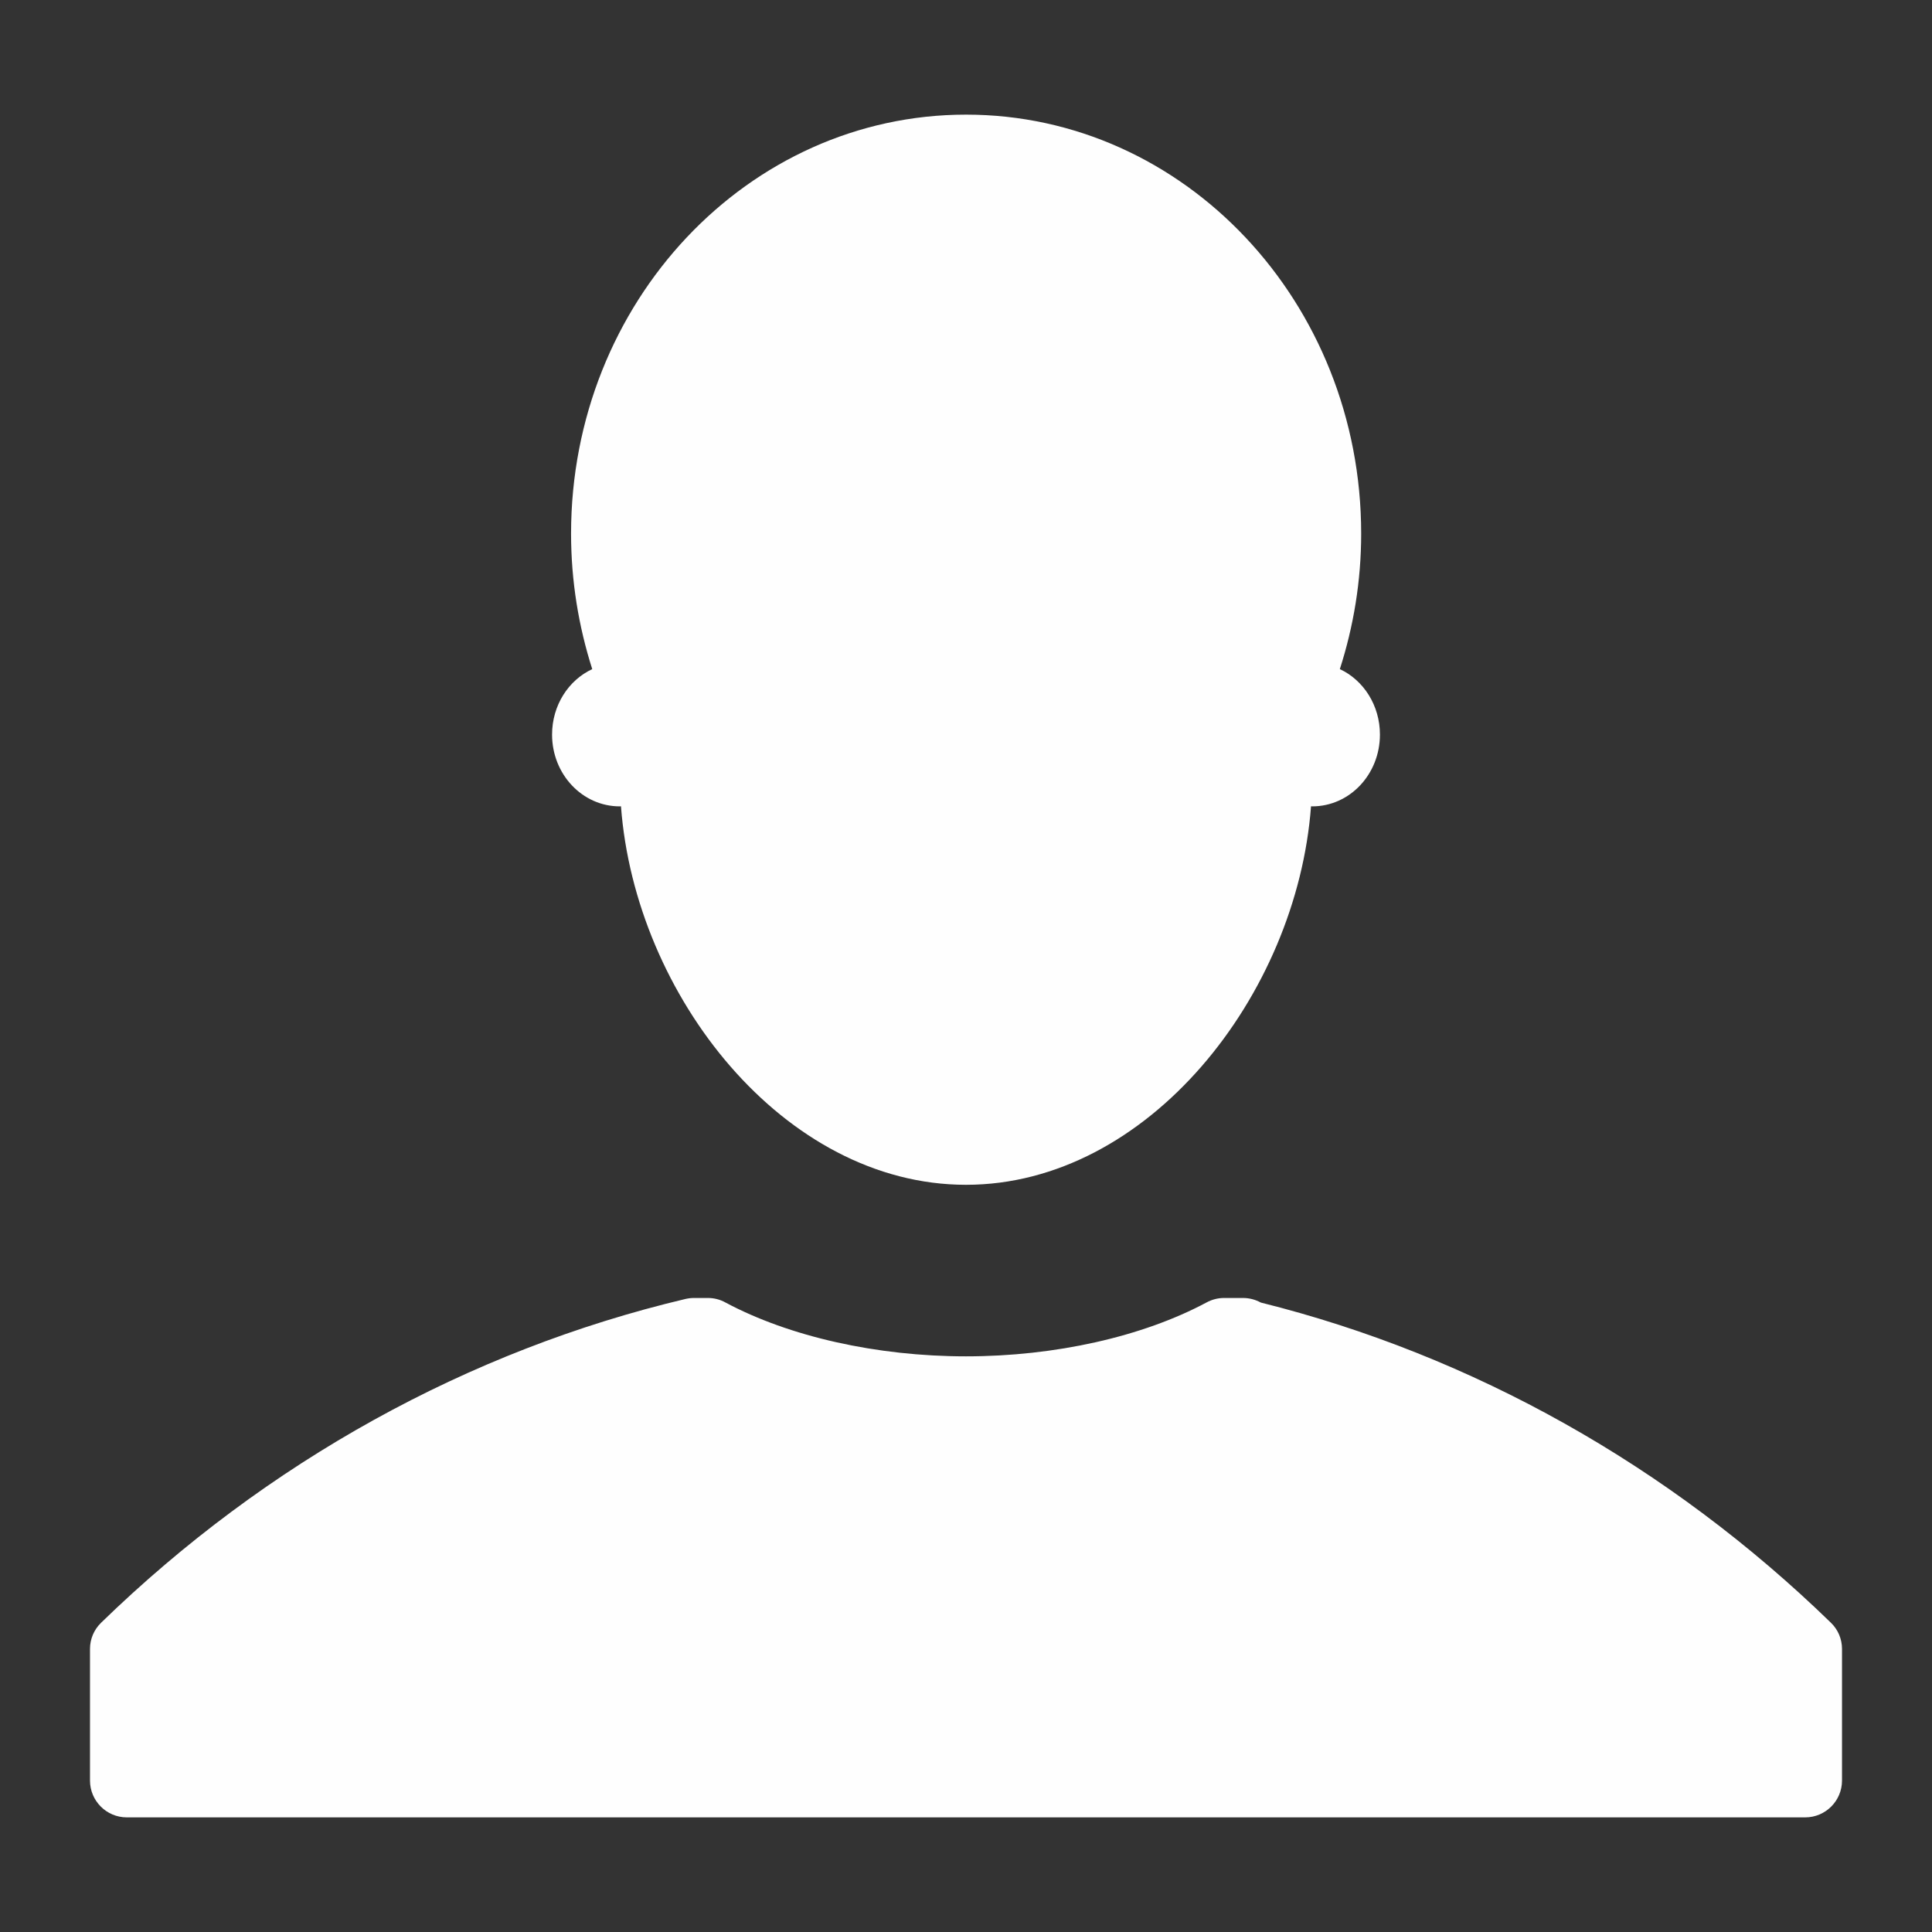<?xml version="1.0" encoding="utf-8"?>
<!-- Generator: Adobe Illustrator 16.0.0, SVG Export Plug-In . SVG Version: 6.00 Build 0)  -->
<!DOCTYPE svg PUBLIC "-//W3C//DTD SVG 1.1//EN" "http://www.w3.org/Graphics/SVG/1.1/DTD/svg11.dtd">
<svg version="1.1" id="Calque_1" xmlns="http://www.w3.org/2000/svg" xmlns:xlink="http://www.w3.org/1999/xlink" x="0px" y="0px"
	 width="24px" height="24px" viewBox="0 0 24 24" enable-background="new 0 0 24 24" xml:space="preserve">
<rect x="0" y="0" width="24" height="24" fill="#333333" stroke="none"/>
<g>
	<g>
		<path fill="#fefefe" d="M6.858,9.125c0,0.493,0.376,0.892,0.841,0.892c0.005,0,0.009-0.001,0.015-0.001
			c0.175,2.351,2.025,4.702,4.286,4.702s4.111-2.352,4.286-4.702c0.006,0,0.01,0.001,0.015,0.001c0.465,0,0.841-0.398,0.841-0.892
			c0-0.363-0.204-0.676-0.498-0.813c0.17-0.529,0.265-1.093,0.265-1.683c0-2.873-2.197-5.205-4.908-5.205S7.094,3.756,7.094,6.629
			c0,0.59,0.094,1.153,0.263,1.683C7.062,8.449,6.858,8.762,6.858,9.125z"/>
		<path fill="#fefefe" d="M22.743,20.157c-2.003-1.947-4.449-3.32-7.08-3.976c-0.067-0.036-0.141-0.057-0.221-0.057h-0.237
			c-0.075,0-0.149,0.019-0.216,0.055c-0.795,0.426-1.884,0.67-2.989,0.67s-2.194-0.244-2.99-0.67
			c-0.065-0.036-0.14-0.055-0.215-0.055H8.62c-0.035,0-0.069,0.004-0.104,0.012c-2.7,0.64-5.209,2.029-7.259,4.021
			c-0.089,0.086-0.139,0.203-0.139,0.326v1.636c0,0.251,0.204,0.457,0.457,0.457h20.85c0.253,0,0.457-0.206,0.457-0.457v-1.636
			C22.882,20.36,22.832,20.242,22.743,20.157z"/>
	</g>
</g>
</svg>
